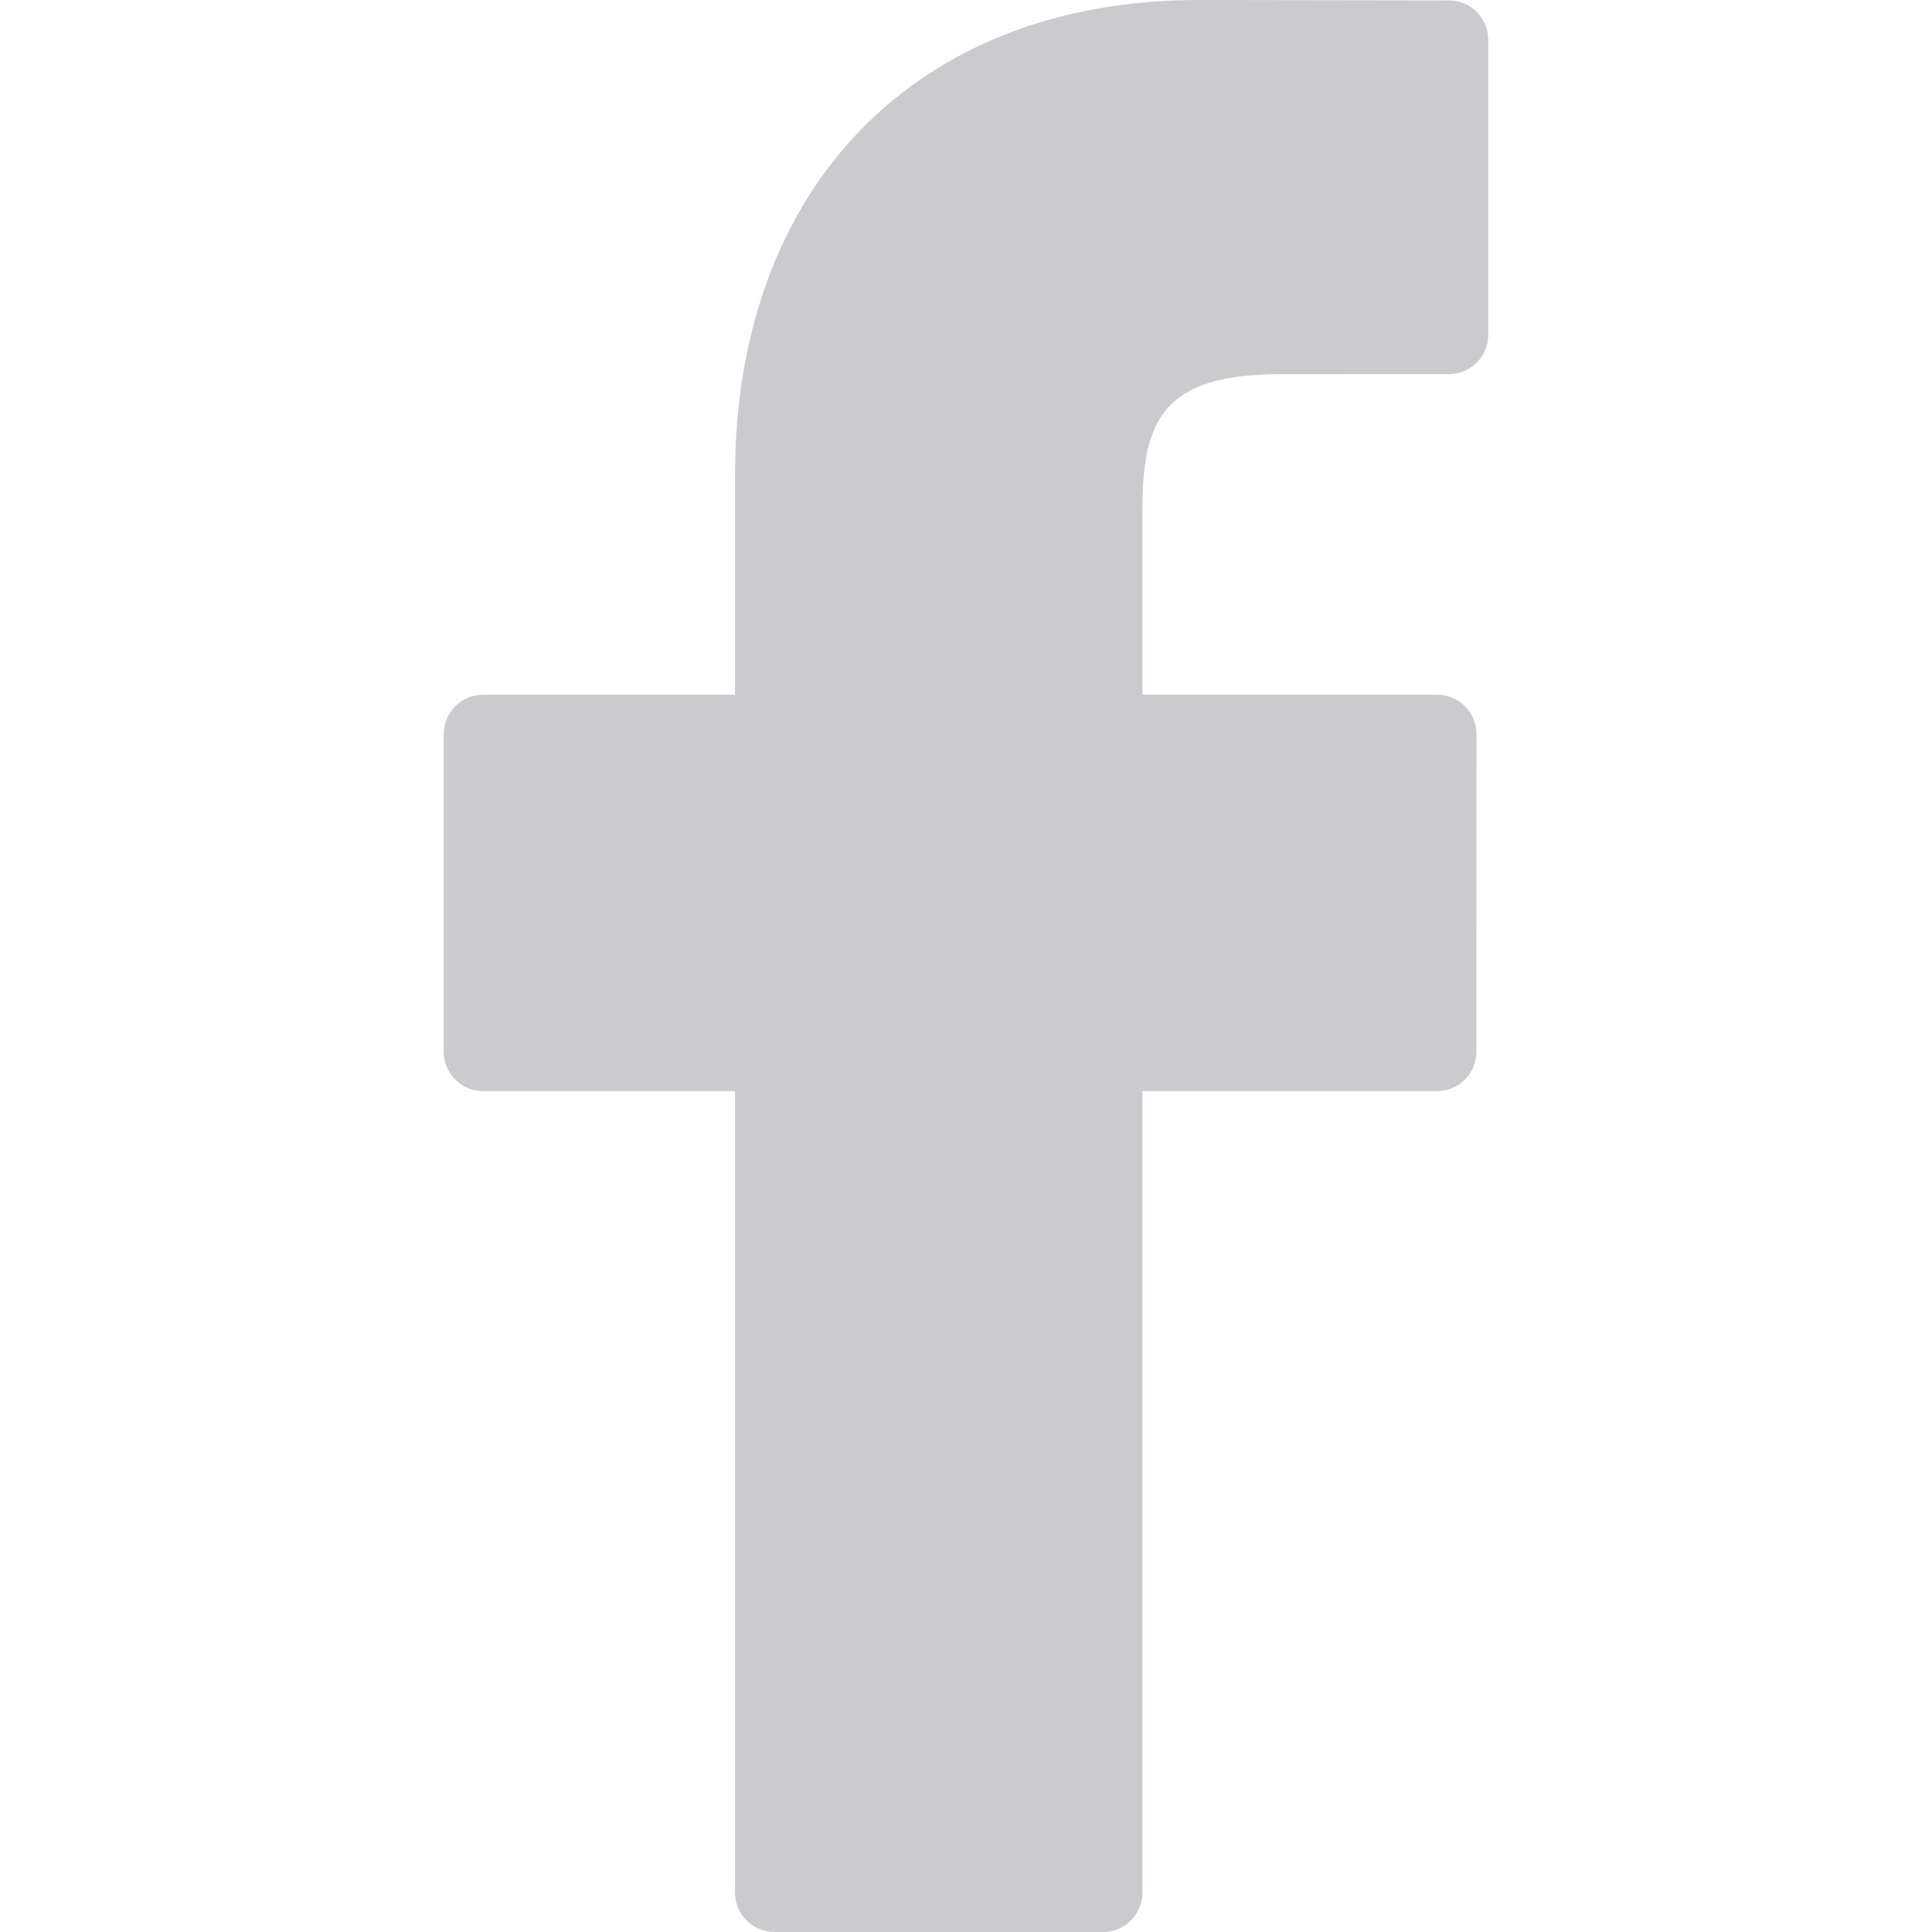 <?xml version="1.0" encoding="UTF-8"?>
<!DOCTYPE svg  PUBLIC '-//W3C//DTD SVG 1.1//EN'  'http://www.w3.org/Graphics/SVG/1.1/DTD/svg11.dtd'>
<svg enable-background="new 0 0 96.124 96.123" fill="#CBCACF" version="1.1" viewBox="0 0 96.124 96.123" xml:space="preserve" xmlns="http://www.w3.org/2000/svg">
	<path d="m72.089 0.02-12.465-0.02c-14.004 0-23.054 9.285-23.054 23.656v10.907h-12.533c-1.083 0-1.96 0.878-1.96 1.961v15.803c0 1.083 0.878 1.96 1.96 1.96h12.533v39.876c0 1.083 0.877 1.96 1.96 1.96h16.352c1.083 0 1.96-0.878 1.96-1.96v-39.876h14.654c1.083 0 1.96-0.877 1.96-1.96l6e-3 -15.803c0-0.52-0.207-1.018-0.574-1.386s-0.867-0.575-1.387-0.575h-14.659v-9.246c0-4.444 1.059-6.7 6.848-6.7l8.397-3e-3c1.082 0 1.959-0.878 1.959-1.96v-14.674c0-1.081-0.876-1.958-1.957-1.96z"/>
</svg>